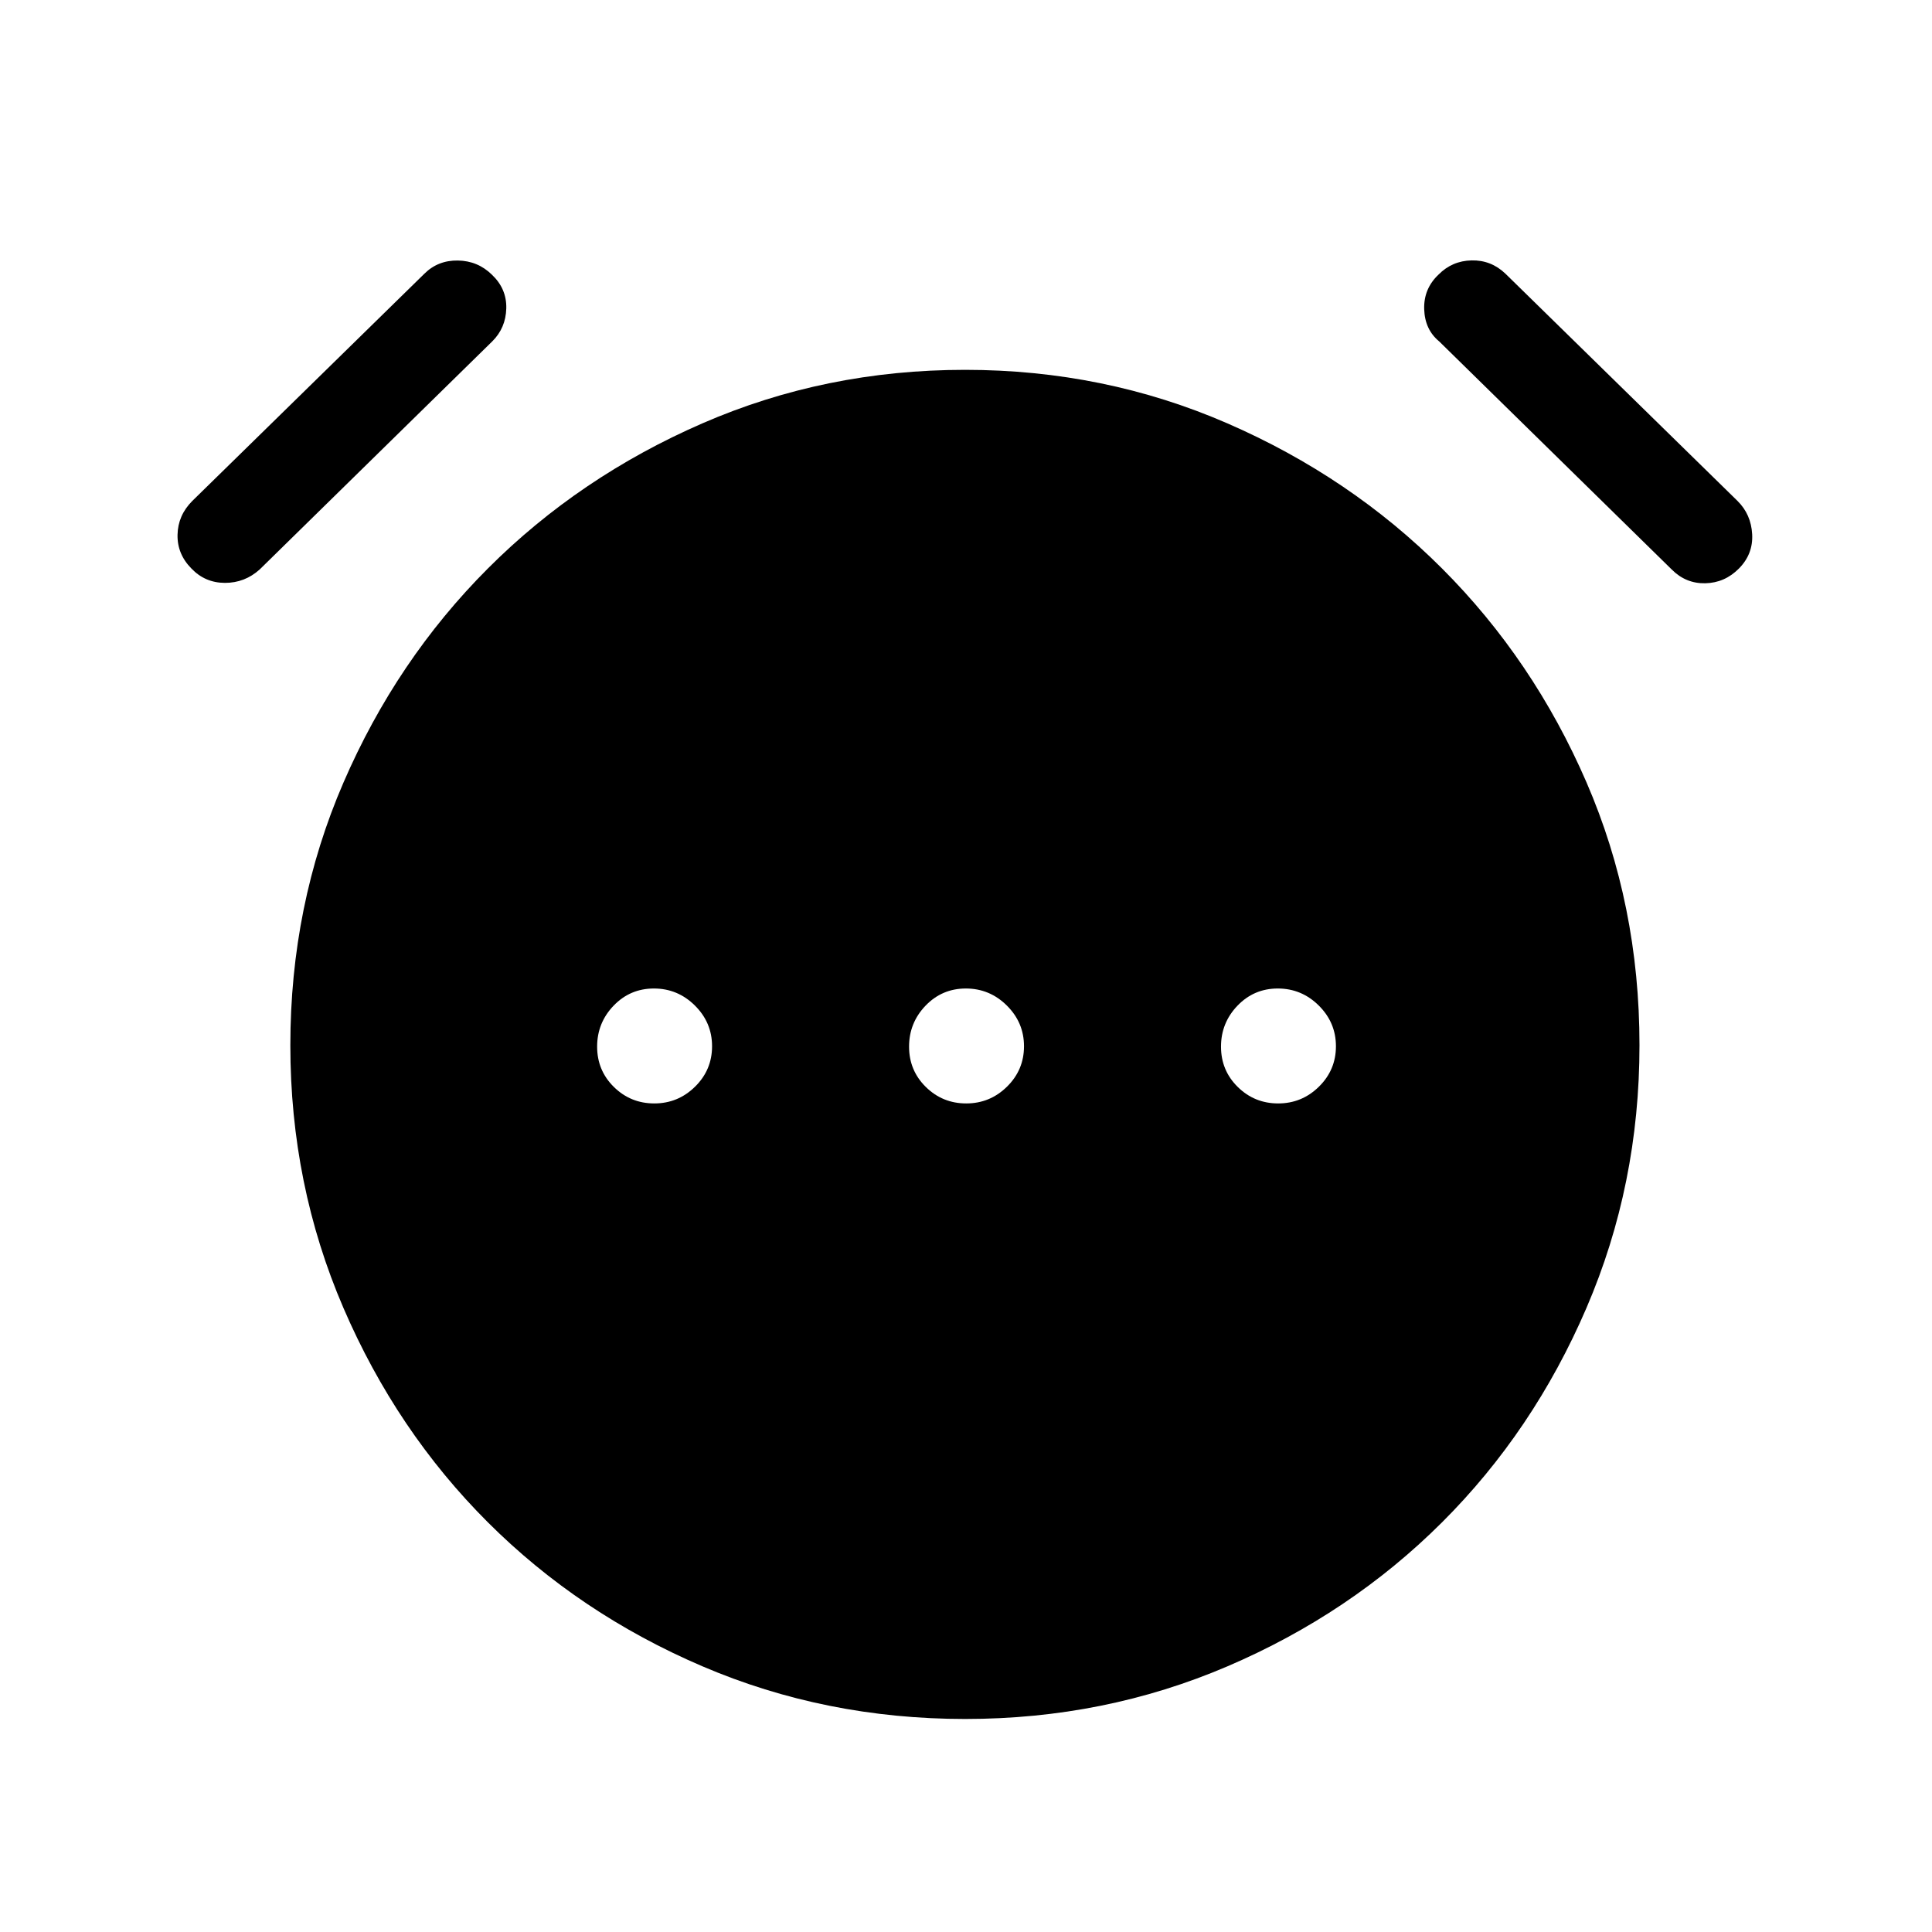 <svg xmlns="http://www.w3.org/2000/svg" height="40" viewBox="0 -960 960 960" width="40"><path d="M325.12-411.71q11.78 0 20.24-8.32 8.46-8.32 8.46-20.09 0-11.78-8.53-20.24-8.53-8.46-20.36-8.46t-20.03 8.53q-8.19 8.53-8.19 20.36t8.32 20.03q8.32 8.19 20.09 8.19Zm155 0q11.78 0 20.24-8.32 8.46-8.32 8.46-20.09 0-11.78-8.53-20.24-8.53-8.46-20.36-8.46t-20.03 8.53q-8.19 8.53-8.19 20.36t8.32 20.03q8.32 8.19 20.09 8.19Zm155 0q11.78 0 20.24-8.32 8.46-8.32 8.46-20.09 0-11.78-8.53-20.24-8.53-8.46-20.36-8.46t-20.03 8.53q-8.19 8.53-8.19 20.36t8.32 20.03q8.32 8.19 20.09 8.19ZM479.64-105.85q-69.46 0-130.61-26.17-61.14-26.17-106.57-71.51-45.43-45.34-71.81-106.56-26.38-61.23-26.38-130.49 0-69.55 26.38-130.53 26.38-60.98 71.81-106.45 45.43-45.46 106.53-72.07 61.1-26.6 130.55-26.6 69.2 0 130.35 26.6 61.15 26.61 106.62 72.07 45.46 45.47 71.8 106.28 26.34 60.8 26.34 130.62 0 69.31-26.34 130.55-26.34 61.24-71.8 106.58-45.47 45.34-106.57 71.51-61.1 26.17-130.3 26.17ZM95.13-677.49q-7.12-7.19-6.91-16.82.2-9.63 7.33-16.77L210.9-824.02q6.74-6.68 16.61-6.53 9.87.15 16.89 7.01 7.42 7.02 7.17 16.77-.25 9.76-7 16.43L129.05-677.05q-7.42 6.69-17.28 6.68-9.86-.02-16.64-7.12Zm768.92 0q-7.04 7.1-16.7 7.31-9.67.21-16.68-6.84L715.14-790.34q-7.15-5.88-7.47-16.03-.31-10.15 7.11-17.17 6.76-6.86 16.44-7.07 9.68-.22 16.81 6.59l115.34 112.94q6.74 6.68 7.27 16.54.53 9.86-6.59 17.05Z"/></svg>